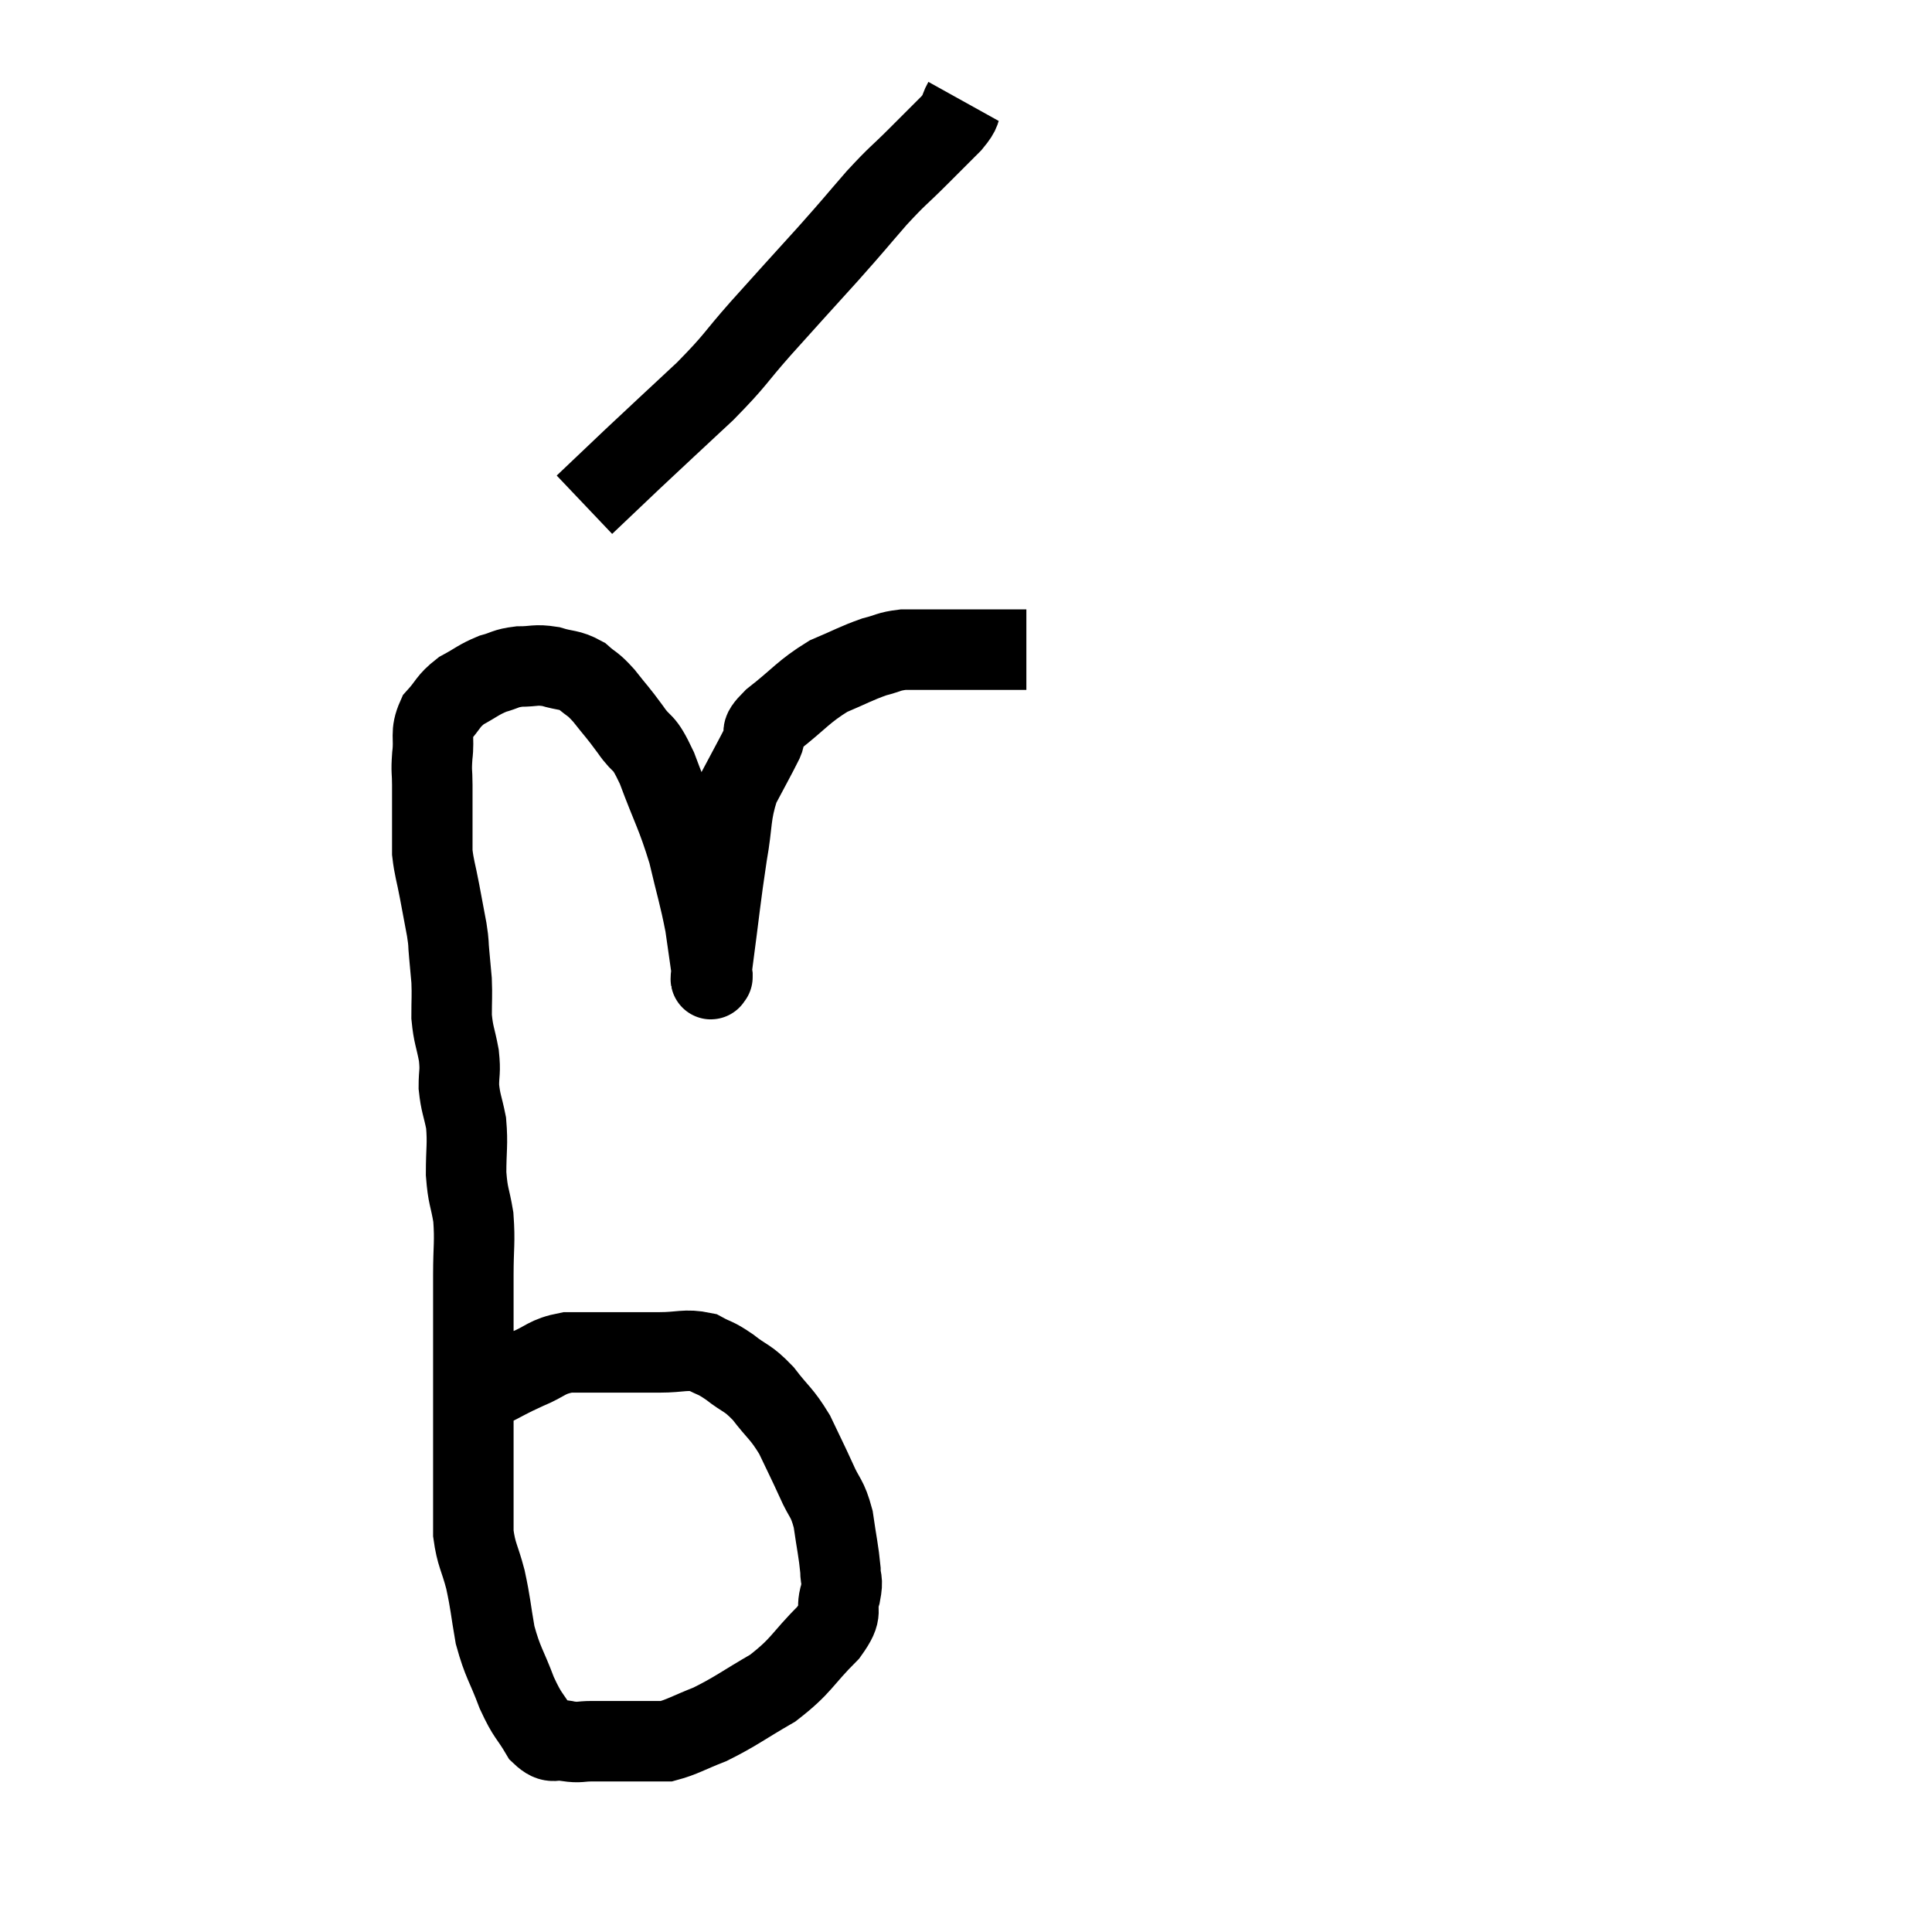<svg width="48" height="48" viewBox="0 0 48 48" xmlns="http://www.w3.org/2000/svg"><path d="M 12.12 34.5 C 12.6 34.26, 12.585 34.245, 13.08 34.02 C 13.59 33.81, 13.56 33.705, 14.1 33.6 C 14.67 33.6, 14.67 33.6, 15.24 33.6 C 15.81 33.6, 15.825 33.6, 16.38 33.6 C 16.92 33.6, 17.025 33.51, 17.46 33.6 C 17.79 33.78, 17.745 33.705, 18.12 33.96 C 18.54 34.29, 18.555 34.2, 18.96 34.62 C 19.35 35.13, 19.41 35.1, 19.74 35.64 C 20.01 36.21, 20.04 36.255, 20.28 36.78 C 20.49 37.26, 20.55 37.185, 20.7 37.74 C 20.79 38.37, 20.835 38.535, 20.88 39 C 20.88 39.3, 20.955 39.21, 20.88 39.6 C 20.73 40.08, 21 39.975, 20.58 40.56 C 19.89 41.25, 19.935 41.37, 19.2 41.94 C 18.42 42.39, 18.3 42.51, 17.64 42.84 C 17.1 43.05, 16.95 43.155, 16.56 43.26 C 16.32 43.26, 16.545 43.26, 16.08 43.26 C 15.39 43.26, 15.195 43.26, 14.7 43.26 C 14.4 43.26, 14.415 43.305, 14.1 43.26 C 13.77 43.17, 13.755 43.38, 13.44 43.08 C 13.14 42.57, 13.125 42.675, 12.84 42.06 C 12.57 41.34, 12.495 41.325, 12.3 40.62 C 12.18 39.93, 12.195 39.87, 12.06 39.24 C 11.91 38.67, 11.835 38.64, 11.76 38.1 C 11.76 37.59, 11.76 37.575, 11.76 37.08 C 11.76 36.6, 11.76 36.705, 11.76 36.12 C 11.76 35.43, 11.76 35.355, 11.76 34.74 C 11.76 34.2, 11.76 34.23, 11.76 33.66 C 11.76 33.06, 11.76 32.955, 11.76 32.46 C 11.76 32.07, 11.76 32.235, 11.76 31.68 C 11.76 30.96, 11.805 30.87, 11.76 30.24 C 11.67 29.7, 11.625 29.745, 11.58 29.16 C 11.58 28.53, 11.625 28.44, 11.58 27.9 C 11.49 27.45, 11.445 27.42, 11.4 27 C 11.4 26.61, 11.445 26.655, 11.4 26.22 C 11.31 25.74, 11.265 25.725, 11.22 25.26 C 11.22 24.81, 11.235 24.75, 11.22 24.36 C 11.19 24.03, 11.19 24.015, 11.16 23.7 C 11.13 23.4, 11.16 23.49, 11.1 23.1 C 11.01 22.62, 11.01 22.62, 10.92 22.14 C 10.83 21.66, 10.785 21.57, 10.74 21.18 C 10.74 20.88, 10.74 20.88, 10.74 20.58 C 10.74 20.28, 10.74 20.25, 10.74 19.98 C 10.74 19.74, 10.74 19.8, 10.74 19.5 C 10.74 19.14, 10.71 19.2, 10.74 18.78 C 10.8 18.3, 10.68 18.225, 10.86 17.82 C 11.16 17.49, 11.115 17.43, 11.46 17.16 C 11.85 16.95, 11.88 16.89, 12.24 16.74 C 12.57 16.65, 12.54 16.605, 12.9 16.56 C 13.29 16.56, 13.29 16.5, 13.68 16.56 C 14.07 16.68, 14.13 16.62, 14.46 16.8 C 14.73 17.04, 14.7 16.95, 15 17.28 C 15.33 17.7, 15.33 17.67, 15.66 18.12 C 15.99 18.6, 15.96 18.315, 16.32 19.08 C 16.71 20.13, 16.8 20.205, 17.1 21.18 C 17.31 22.08, 17.37 22.215, 17.52 22.98 C 17.61 23.61, 17.655 23.925, 17.7 24.24 C 17.7 24.24, 17.7 24.315, 17.7 24.24 C 17.7 24.09, 17.61 24.69, 17.7 23.94 C 17.88 22.59, 17.895 22.335, 18.06 21.24 C 18.21 20.4, 18.135 20.265, 18.36 19.56 C 18.66 18.99, 18.75 18.84, 18.96 18.42 C 19.08 18.15, 18.795 18.285, 19.2 17.88 C 19.89 17.34, 19.95 17.19, 20.58 16.8 C 21.15 16.56, 21.255 16.485, 21.72 16.32 C 22.08 16.23, 22.065 16.185, 22.44 16.14 C 22.83 16.14, 22.755 16.14, 23.22 16.14 C 23.76 16.14, 23.775 16.14, 24.3 16.14 C 24.81 16.14, 25.02 16.14, 25.32 16.14 C 25.41 16.14, 25.455 16.14, 25.5 16.14 L 25.5 16.14" fill="none" stroke="black" stroke-width="2"></path><path d="M 23.94 2.52 C 23.79 2.79, 23.925 2.715, 23.64 3.06 C 23.22 3.48, 23.265 3.435, 22.8 3.9 C 22.29 4.41, 22.335 4.32, 21.78 4.92 C 21.18 5.61, 21.3 5.49, 20.58 6.3 C 19.74 7.23, 19.665 7.305, 18.9 8.16 C 18.21 8.94, 18.315 8.91, 17.52 9.72 C 16.62 10.56, 16.47 10.695, 15.72 11.4 C 15.12 11.97, 14.82 12.255, 14.52 12.54 C 14.52 12.54, 14.52 12.54, 14.52 12.54 L 14.52 12.54" fill="none" stroke="black" stroke-width="2"></path></svg>